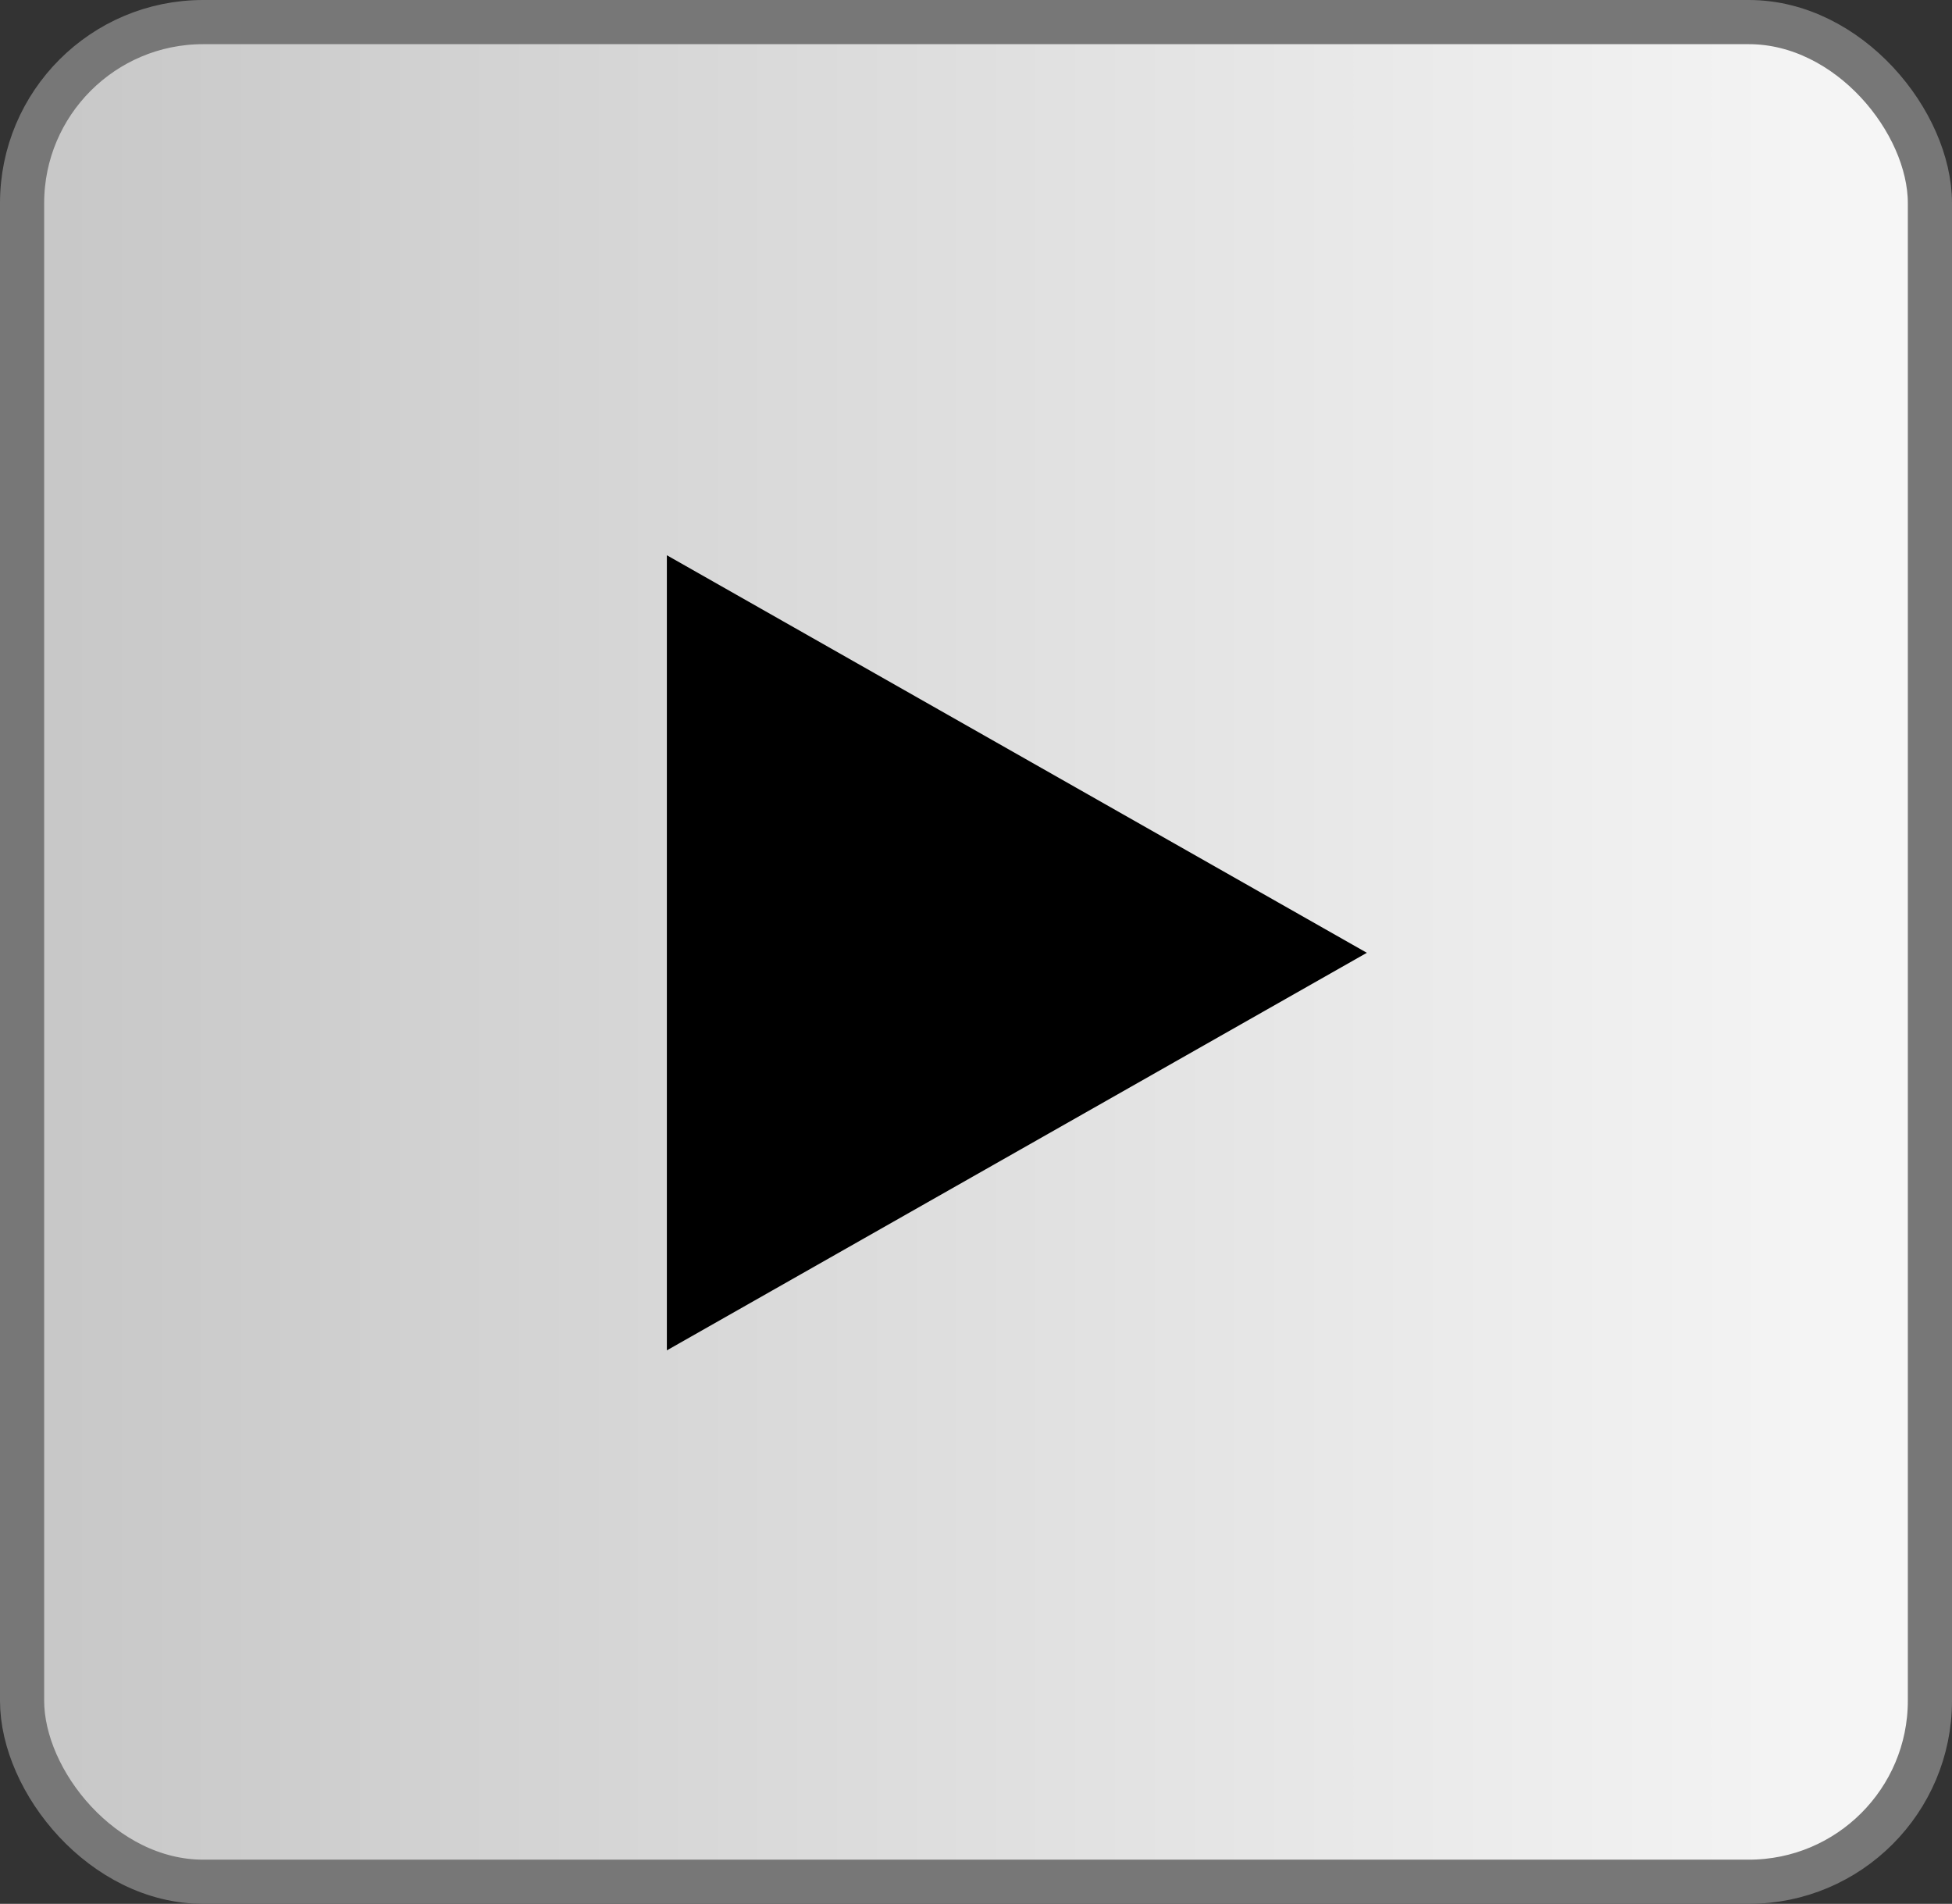 <svg id="Layer_1" data-name="Layer 1" xmlns="http://www.w3.org/2000/svg" xmlns:xlink="http://www.w3.org/1999/xlink" viewBox="0 0 44.2 43.1">
  <rect x="0" y="0" width="44.2" height="43.1" fill="#333333" stroke="none"/>
  <defs>
    <linearGradient id="linear-gradient" x1="0.5" y1="24.45" x2="43.7" y2="24.45" gradientTransform="matrix(1, 0, 0, -1, 0, 46)" gradientUnits="userSpaceOnUse">
      <stop offset="0" stop-color="#c7c7c7"/>
      <stop offset="1" stop-color="#f7f7f7"/>
    </linearGradient>
  </defs>
  <title>buttonbg_play</title>
  <rect x="0.5" y="0.5" width="43.2" height="42.1" rx="4.1" ry="4.1" stroke="#777" stroke-miterlimit="10" fill="url(#linear-gradient)"/>
  <path d="M15.1,12.57l15.85,9-15.85,9Z"/>
</svg>
